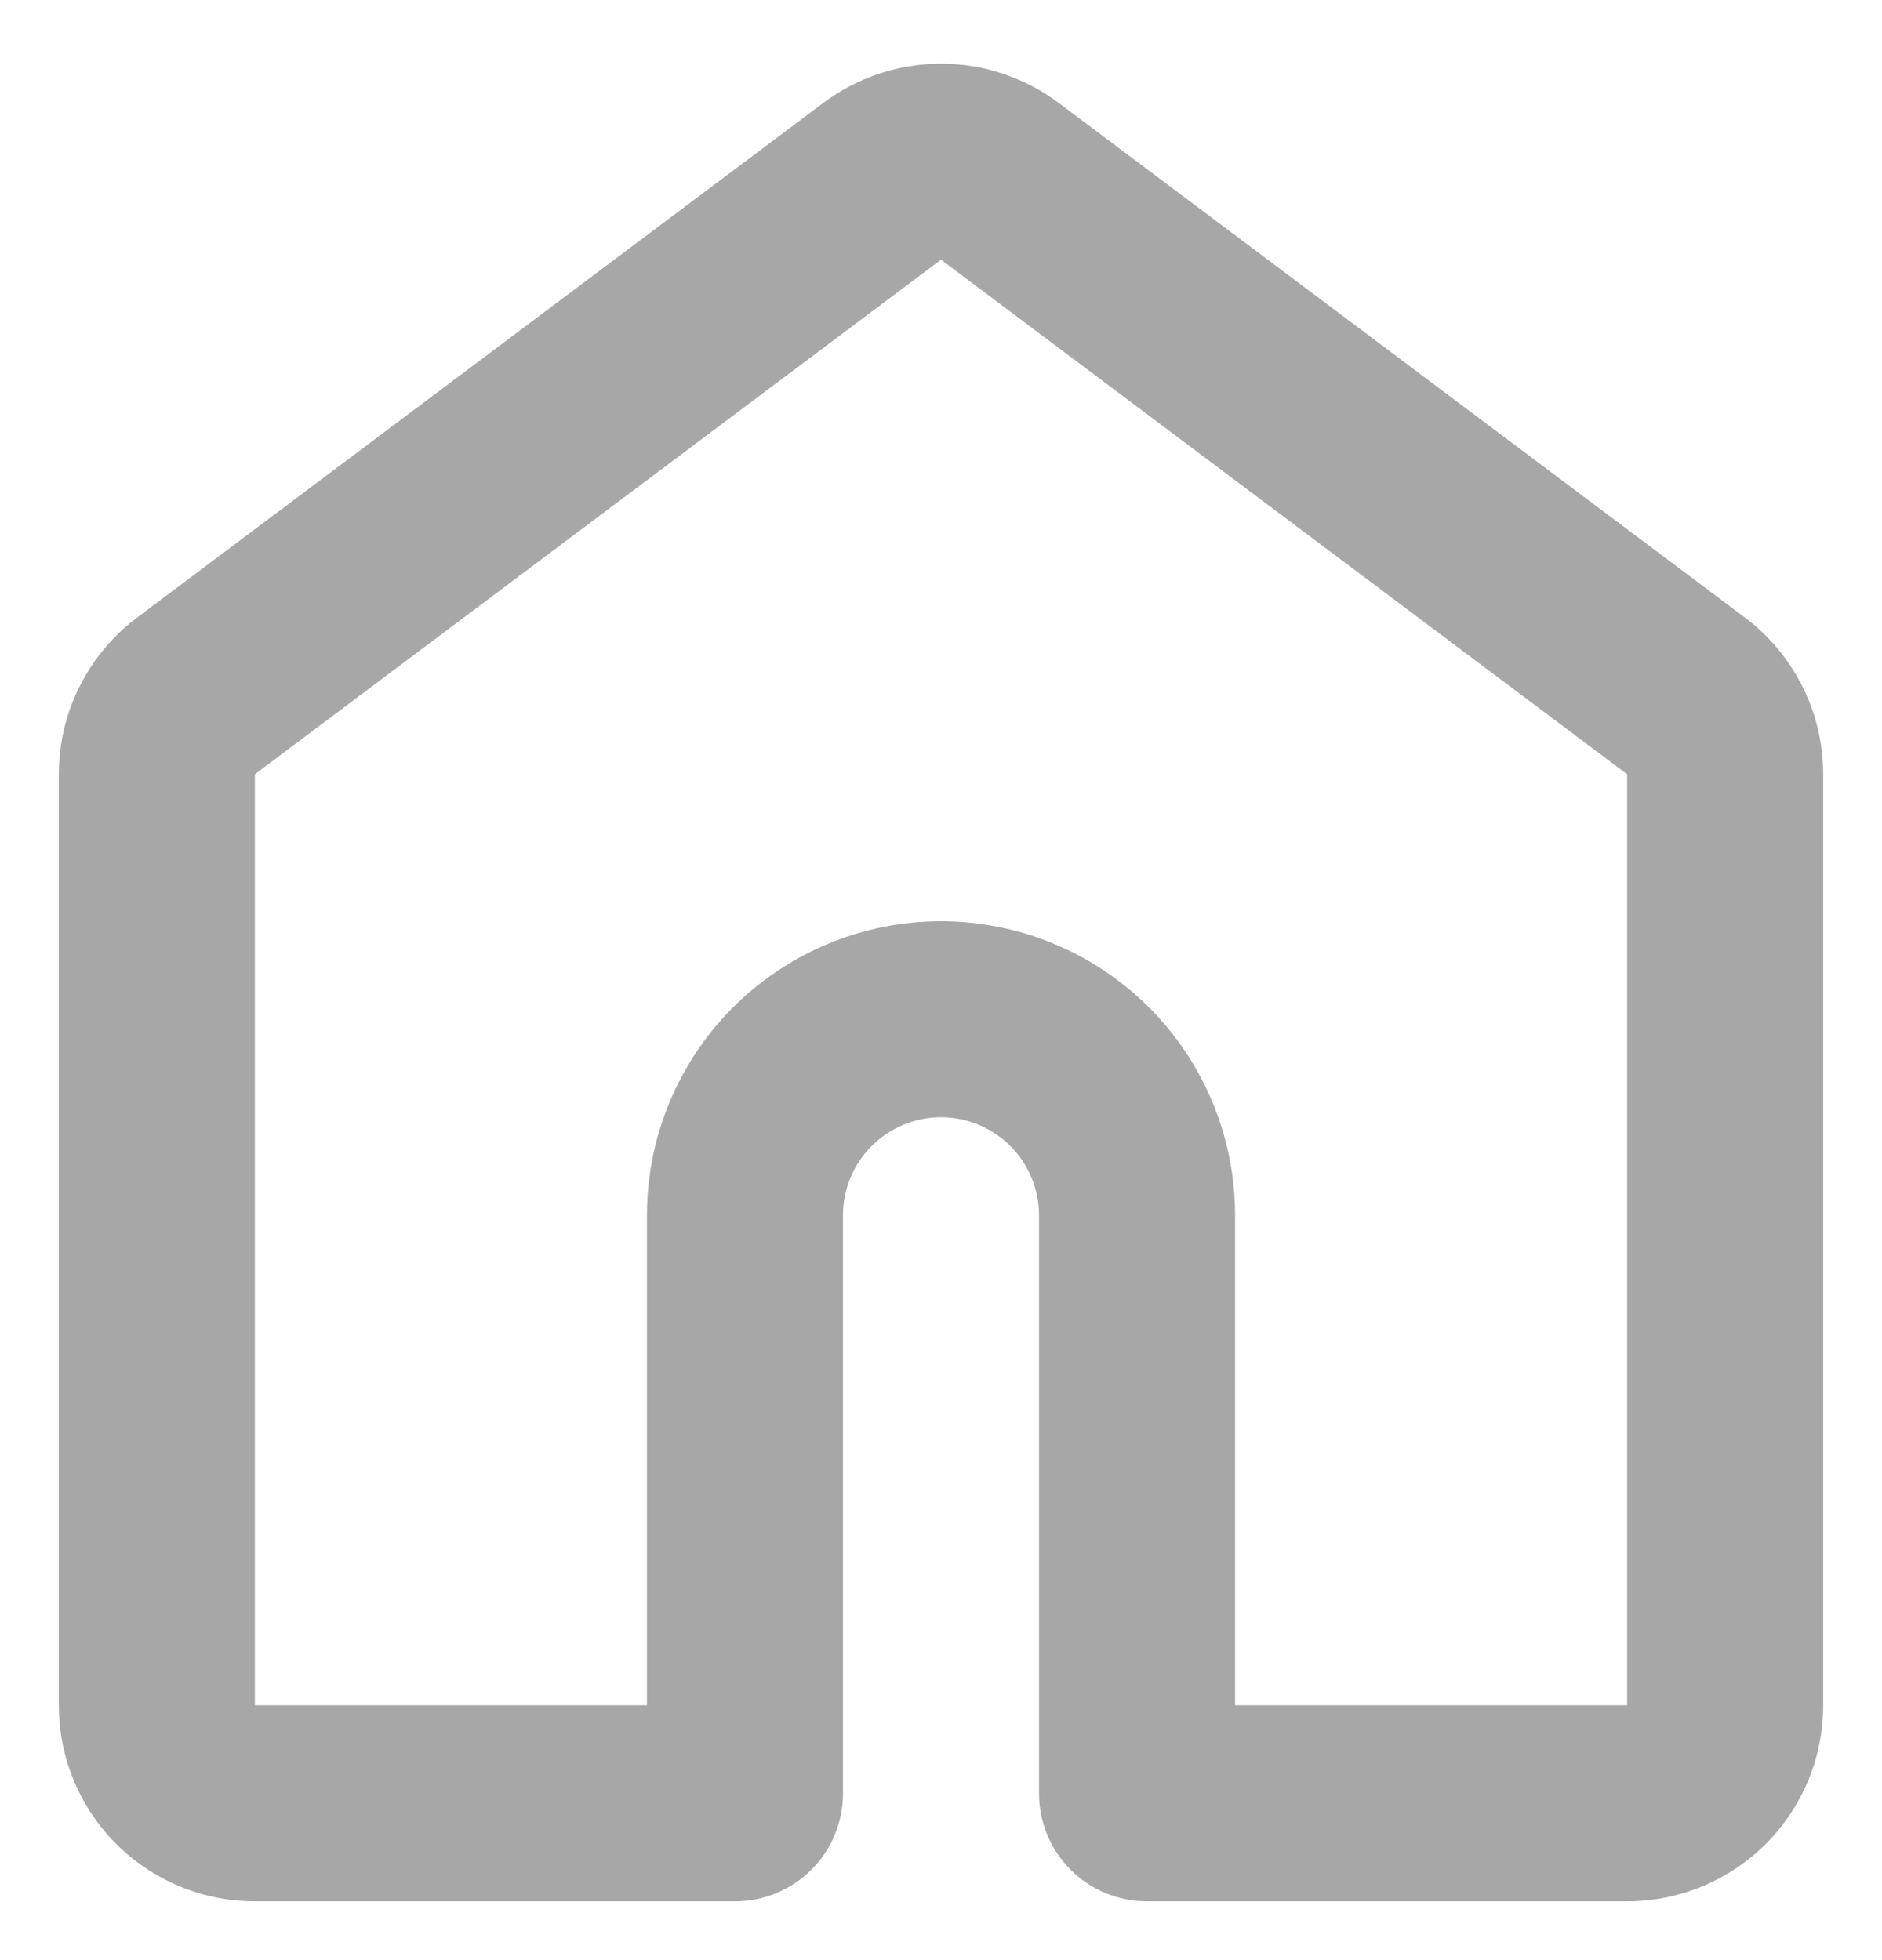<svg width="24" height="25" viewBox="0 0 24 25" fill="none" xmlns="http://www.w3.org/2000/svg">
<path fill-rule="evenodd" clip-rule="evenodd" d="M10.5 1.312C10.933 0.988 11.459 0.812 12 0.812C12.541 0.812 13.067 0.988 13.5 1.312L22.25 7.875C22.561 8.108 22.812 8.41 22.986 8.757C23.16 9.104 23.25 9.487 23.25 9.875V21.75C23.25 22.413 22.987 23.049 22.518 23.518C22.049 23.987 21.413 24.25 20.75 24.25H14.625C14.26 24.25 13.911 24.105 13.653 23.847C13.395 23.589 13.25 23.24 13.25 22.875V15.5C13.25 15.168 13.118 14.851 12.884 14.616C12.649 14.382 12.332 14.25 12 14.25C11.668 14.25 11.351 14.382 11.116 14.616C10.882 14.851 10.75 15.168 10.75 15.5V22.875C10.75 23.056 10.714 23.234 10.645 23.401C10.576 23.568 10.475 23.72 10.347 23.847C10.22 23.975 10.068 24.076 9.901 24.145C9.734 24.214 9.556 24.25 9.375 24.25H3.25C2.587 24.25 1.951 23.987 1.482 23.518C1.013 23.049 0.75 22.413 0.75 21.75V9.875C0.75 9.487 0.84 9.104 1.014 8.757C1.188 8.41 1.44 8.108 1.75 7.875L10.5 1.312ZM12 3.312L3.25 9.875V21.75H8.25V15.5C8.25 14.505 8.645 13.552 9.348 12.848C10.052 12.145 11.005 11.75 12 11.75C12.995 11.75 13.948 12.145 14.652 12.848C15.355 13.552 15.75 14.505 15.75 15.5V21.75H20.75V9.875L12 3.312Z" fill="#A7A7A7"/>
</svg>
